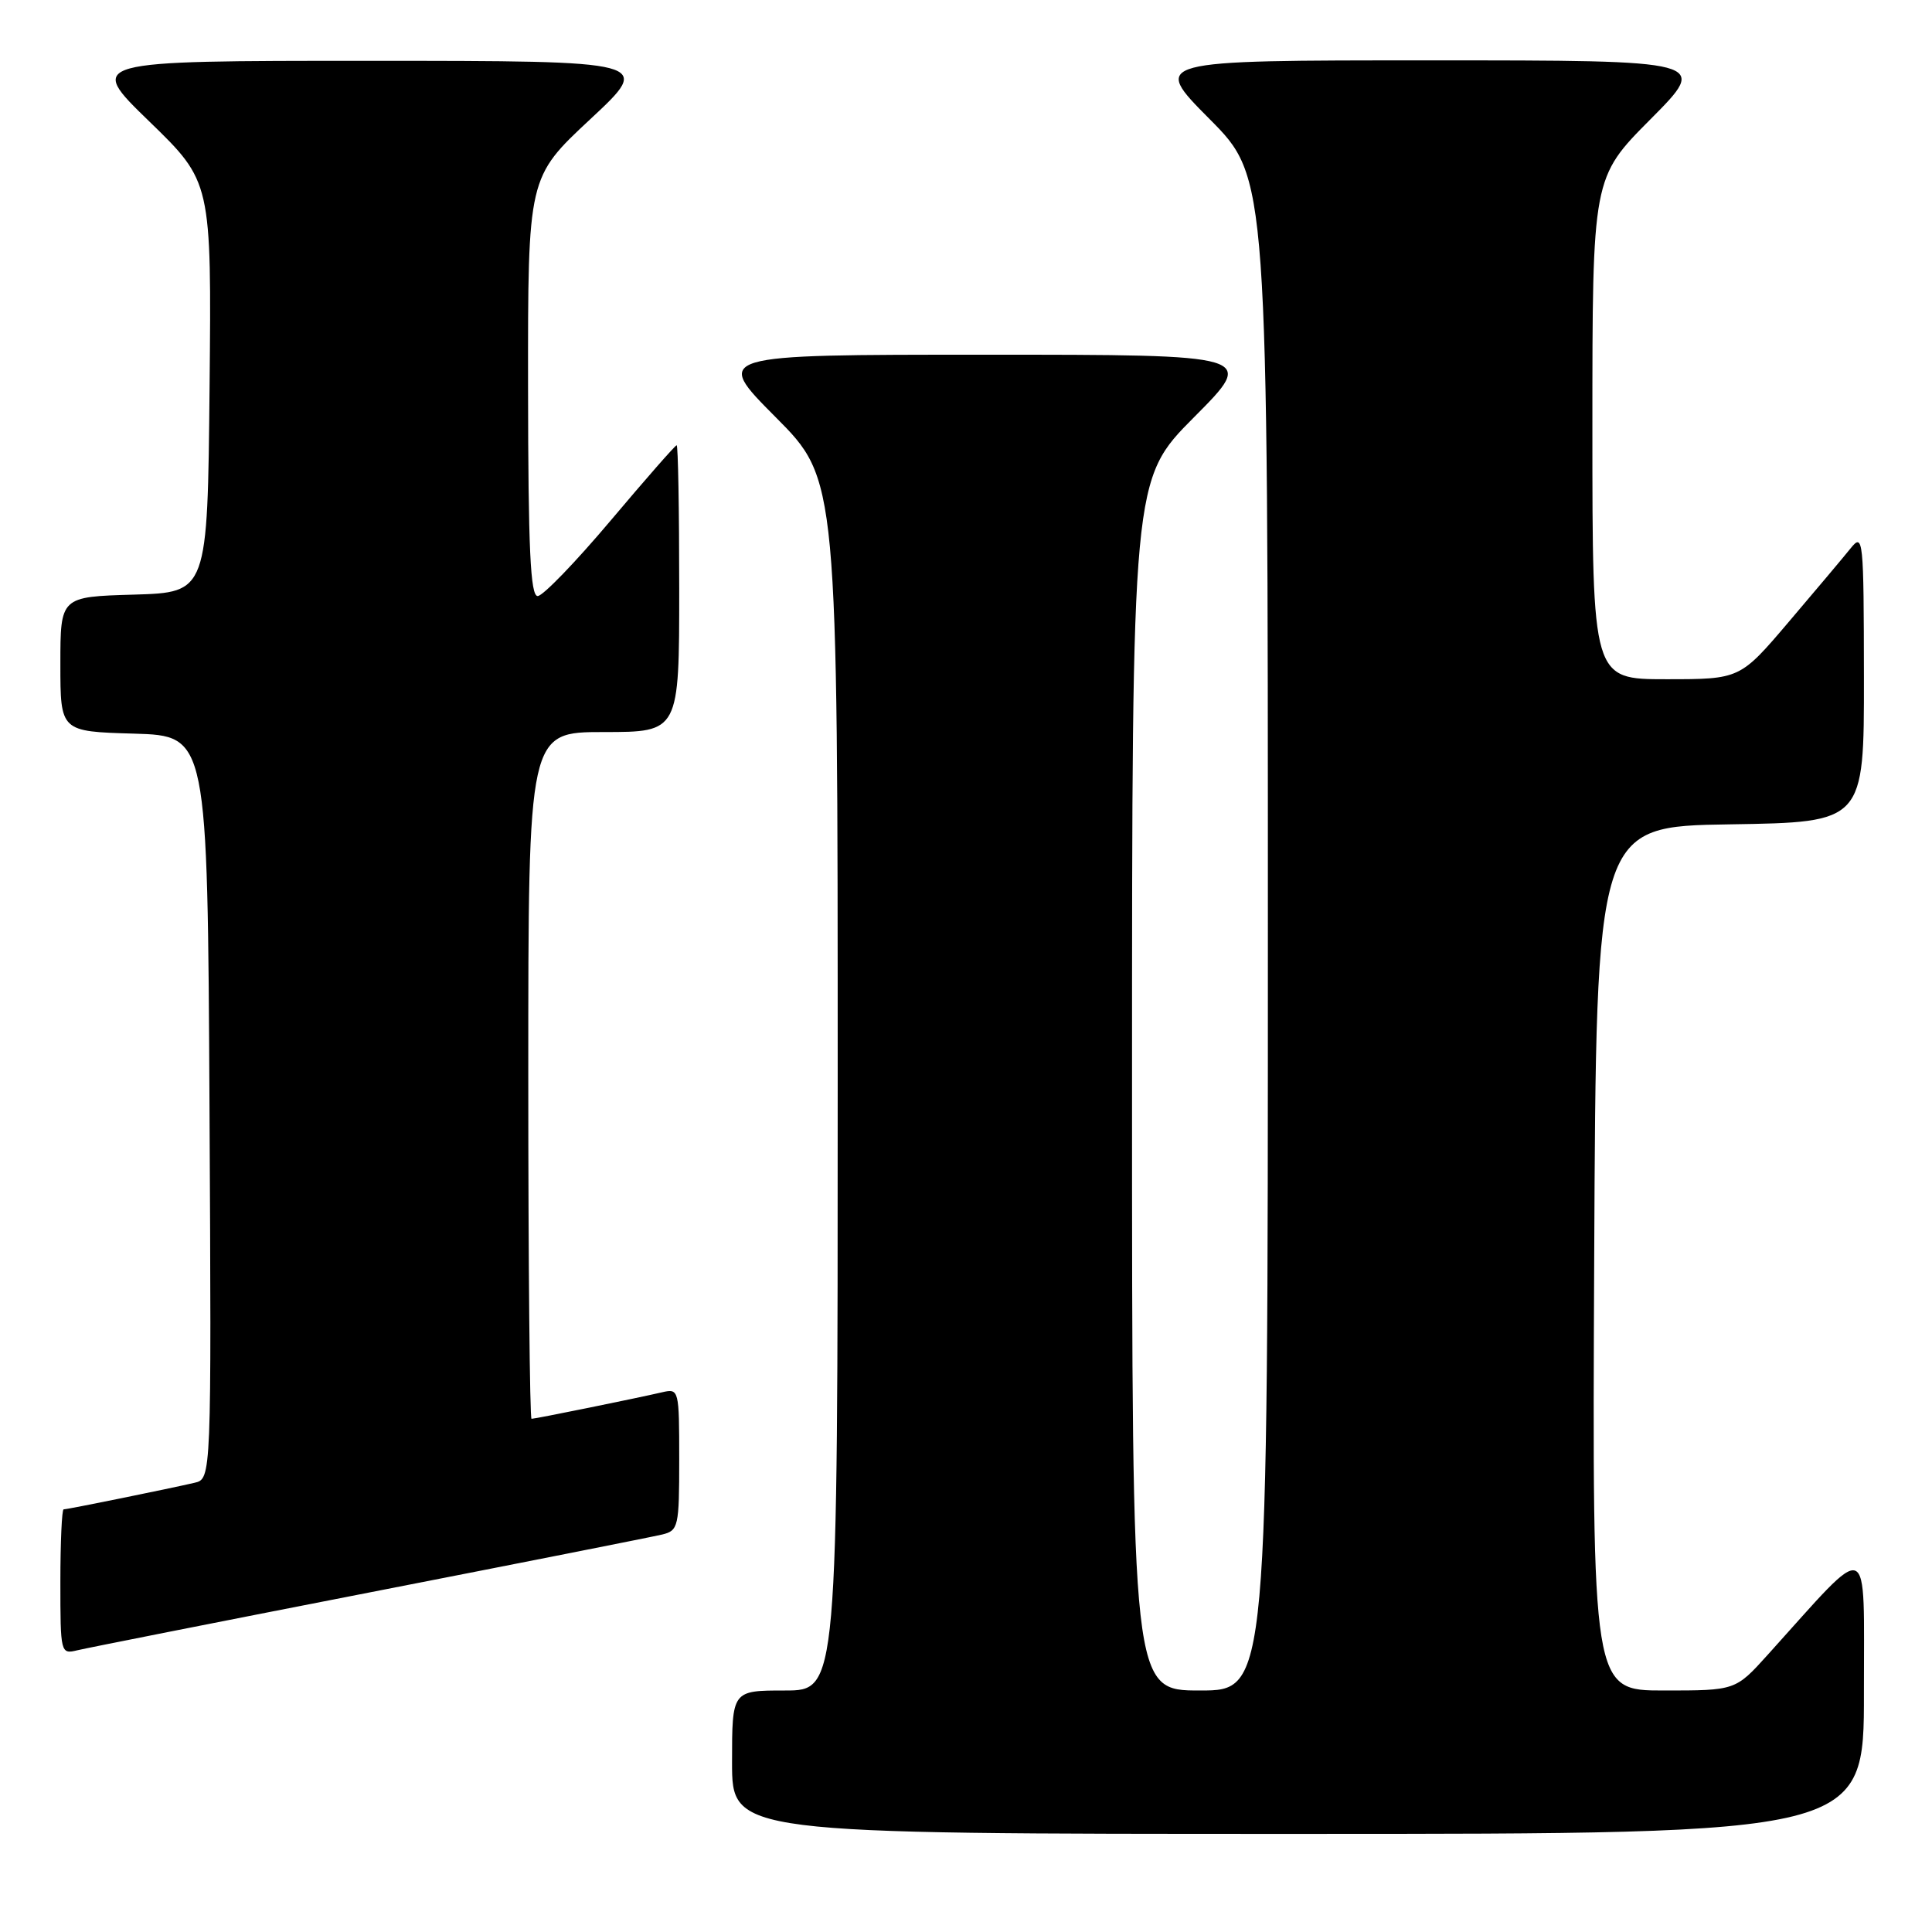 <?xml version="1.0" encoding="UTF-8" standalone="no"?>
<!DOCTYPE svg PUBLIC "-//W3C//DTD SVG 1.1//EN" "http://www.w3.org/Graphics/SVG/1.1/DTD/svg11.dtd" >
<svg xmlns="http://www.w3.org/2000/svg" xmlns:xlink="http://www.w3.org/1999/xlink" version="1.1" viewBox="0 0 256 256">
 <g >
 <path fill="currentColor"
d=" M 246.98 224.25 C 246.95 203.34 248.18 203.82 234.23 219.27 C 229.96 224.00 229.96 224.00 220.47 224.00 C 210.98 224.00 210.98 224.00 211.24 166.75 C 211.50 109.50 211.50 109.50 229.25 109.23 C 247.00 108.95 247.00 108.95 246.98 89.73 C 246.96 71.35 246.88 70.59 245.23 72.64 C 244.28 73.82 240.59 78.21 237.03 82.39 C 230.56 90.00 230.56 90.00 220.78 90.00 C 211.00 90.00 211.00 90.00 211.00 56.77 C 211.00 23.54 211.00 23.54 218.73 15.77 C 226.45 8.00 226.45 8.00 189.50 8.00 C 152.55 8.00 152.55 8.00 160.27 15.77 C 168.00 23.54 168.00 23.54 168.00 123.77 C 168.00 224.00 168.00 224.00 159.00 224.00 C 150.00 224.00 150.00 224.00 150.00 143.77 C 150.00 63.54 150.00 63.54 158.23 55.27 C 166.46 47.00 166.46 47.00 130.50 47.00 C 94.54 47.00 94.54 47.00 102.77 55.27 C 111.00 63.54 111.00 63.54 111.00 143.77 C 111.00 224.00 111.00 224.00 104.00 224.00 C 97.00 224.00 97.00 224.00 97.00 233.50 C 97.00 243.00 97.00 243.00 172.00 243.00 C 247.00 243.00 247.00 243.00 246.98 224.25 Z  M 49.00 211.00 C 69.08 207.08 86.51 203.63 87.75 203.33 C 89.89 202.81 90.00 202.30 90.00 193.37 C 90.00 184.13 89.96 183.97 87.75 184.48 C 84.31 185.28 70.93 188.00 70.43 188.00 C 70.20 188.00 70.00 167.53 70.00 142.50 C 70.00 97.00 70.00 97.00 80.00 97.00 C 90.00 97.00 90.00 97.00 90.00 78.00 C 90.00 67.55 89.85 59.00 89.66 59.00 C 89.47 59.00 85.54 63.49 80.91 68.98 C 76.28 74.47 71.94 78.97 71.25 78.98 C 70.28 79.00 69.99 72.78 69.97 51.25 C 69.95 23.50 69.95 23.50 78.22 15.79 C 86.50 8.07 86.50 8.07 49.00 8.06 C 11.50 8.06 11.50 8.06 19.77 16.08 C 28.03 24.09 28.03 24.09 27.77 51.30 C 27.50 78.50 27.50 78.50 17.75 78.79 C 8.00 79.07 8.00 79.07 8.00 88.00 C 8.00 96.93 8.00 96.93 17.75 97.21 C 27.50 97.50 27.50 97.50 27.76 146.73 C 28.02 195.96 28.02 195.96 25.76 196.48 C 22.31 197.28 8.93 200.00 8.43 200.00 C 8.20 200.00 8.00 204.32 8.00 209.61 C 8.00 219.07 8.03 219.21 10.25 218.67 C 11.49 218.37 28.92 214.92 49.00 211.00 Z "/>
</g>
</svg>